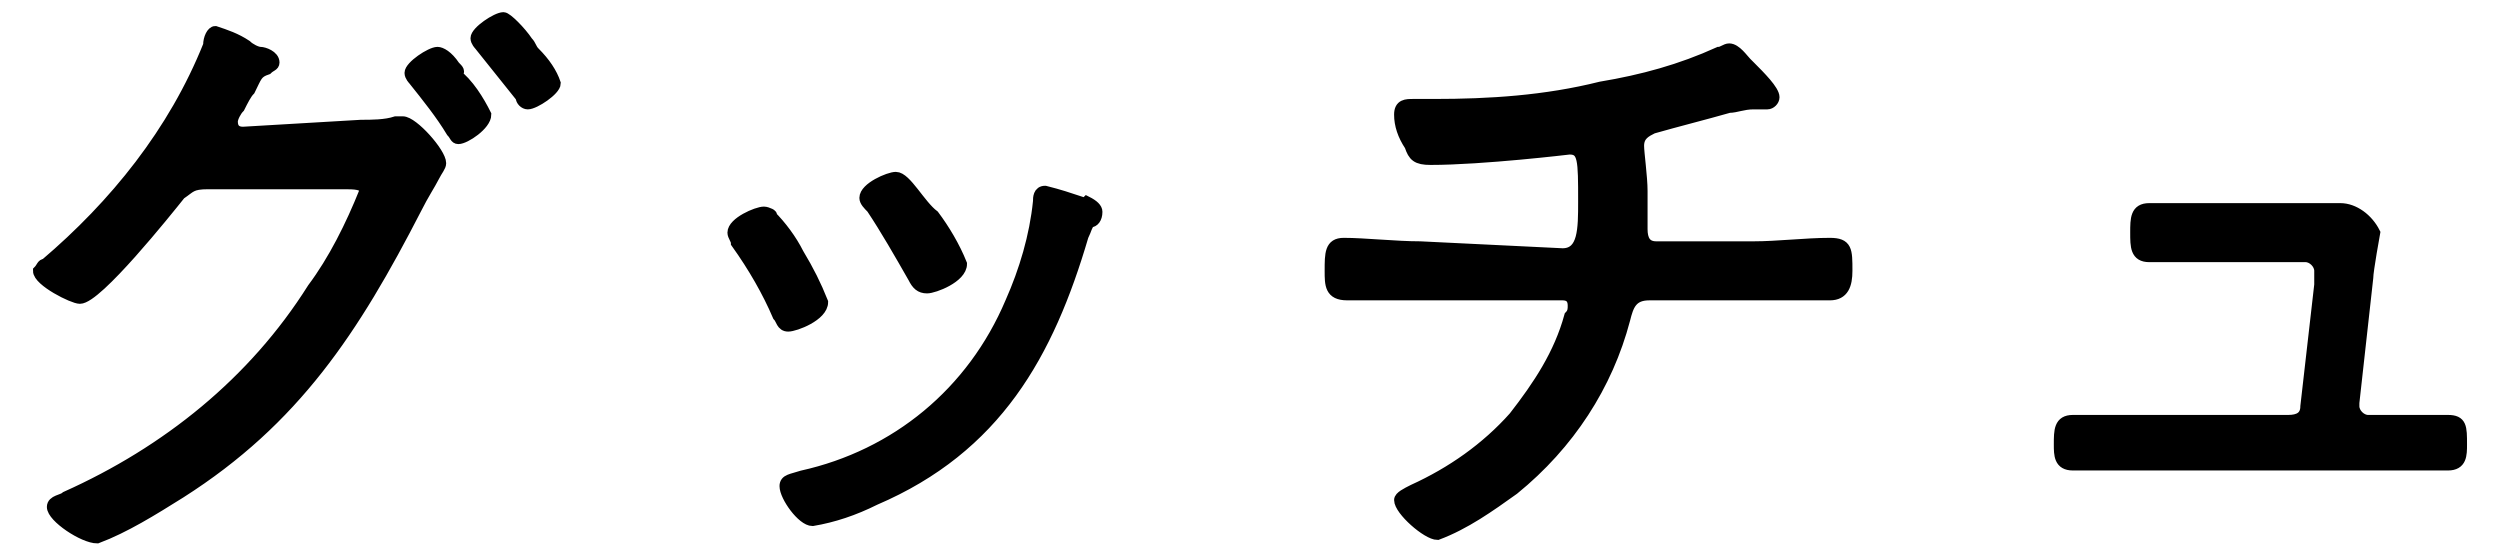 <?xml version="1.0" encoding="utf-8"?>
<!-- Generator: Adobe Illustrator 24.2.0, SVG Export Plug-In . SVG Version: 6.00 Build 0)  -->
<svg version="1.1" id="レイヤー_1" xmlns="http://www.w3.org/2000/svg" xmlns:xlink="http://www.w3.org/1999/xlink" x="0px"
	 y="0px" viewBox="0 0 72 16" style="enable-background:new 0 0 72 16;" xml:space="preserve">
<style type="text/css">
	.st0{stroke:#000000;stroke-width:0.3;}
</style>
<path id="パス_2174" class="st0" d="M13.1,1.9c-0.2-0.3-0.4-0.4-0.5-0.4c-0.2,0-0.8,0.4-0.8,0.6c0,0.1,0.1,0.2,0.1,0.2
	c0.4,0.5,0.8,1,1.1,1.5c0.1,0.1,0.1,0.2,0.2,0.2c0.2,0,0.8-0.4,0.8-0.7c-0.2-0.4-0.5-0.9-0.9-1.2C13.3,2.1,13.2,2,13.1,1.9z
	 M15.2,1.2c-0.2-0.3-0.6-0.7-0.7-0.7c-0.2,0-0.8,0.4-0.8,0.6c0,0.1,0.1,0.2,0.1,0.2c0.4,0.5,0.8,1,1.2,1.5C15,2.9,15.1,3,15.2,3
	C15.4,3,16,2.6,16,2.4c-0.1-0.3-0.3-0.6-0.6-0.9C15.3,1.4,15.3,1.3,15.2,1.2z M7,3.8c-0.2,0-0.3-0.1-0.3-0.3c0-0.1,0.1-0.3,0.2-0.4
	C7,2.9,7.1,2.7,7.2,2.6C7.4,2.2,7.4,2.1,7.7,2c0.1-0.1,0.2-0.1,0.2-0.2c0-0.2-0.3-0.3-0.4-0.3c-0.1,0-0.3-0.1-0.4-0.2
	C6.8,1.1,6.5,1,6.2,0.9C6.1,0.9,6,1.1,6,1.3c-1,2.5-2.7,4.6-4.7,6.3c-0.1,0-0.1,0.1-0.2,0.2c0,0.3,1,0.8,1.2,0.8
	c0.5,0,2.5-2.5,2.9-3C5.5,5.4,5.5,5.3,6,5.3h3.9c0.3,0,0.6,0,0.6,0.2c-0.4,1-0.9,2-1.5,2.8c-1.7,2.7-4.2,4.7-7.1,6
	c-0.1,0.1-0.4,0.1-0.4,0.3c0,0.3,0.9,0.9,1.3,0.9c0.8-0.3,1.6-0.8,2.4-1.3c3.3-2.1,5-4.7,6.8-8.2c0.2-0.4,0.4-0.7,0.5-0.9
	c0.1-0.2,0.2-0.3,0.2-0.4c0-0.3-0.8-1.2-1.1-1.2c-0.1,0-0.1,0-0.2,0c-0.3,0.1-0.7,0.1-1,0.1L7,3.8z M31.1,5.8
	c-0.3-0.1-0.6-0.2-1-0.3c-0.2,0-0.2,0.2-0.2,0.3c-0.1,1-0.4,2-0.8,2.9c-1.1,2.6-3.3,4.4-6,5c-0.3,0.1-0.5,0.1-0.5,0.3
	c0,0.3,0.5,1,0.8,1c0.6-0.1,1.2-0.3,1.8-0.6c3.5-1.5,5-4.2,6-7.6c0.1-0.2,0.1-0.3,0.2-0.4c0.1,0,0.2-0.1,0.2-0.3
	c0-0.1-0.1-0.2-0.3-0.3C31.2,5.9,31.1,5.9,31.1,5.8z M25.8,5.1c-0.2,0-0.9,0.3-0.9,0.6c0,0.1,0.1,0.2,0.2,0.3c0.4,0.6,0.8,1.3,1.2,2
	c0.1,0.2,0.2,0.3,0.4,0.3c0.2,0,1-0.3,1-0.7c-0.2-0.5-0.5-1-0.8-1.4C26.5,5.9,26.1,5.1,25.8,5.1L25.8,5.1z M22,6.1
	c-0.2,0-0.9,0.3-0.9,0.6c0,0.1,0.1,0.2,0.1,0.3c0.5,0.7,0.9,1.4,1.2,2.1c0.1,0.1,0.1,0.3,0.3,0.3c0.2,0,1-0.3,1-0.7
	c-0.2-0.5-0.4-0.9-0.7-1.4c-0.2-0.4-0.5-0.8-0.8-1.1C22.3,6.2,22.1,6.1,22,6.1z M40.9,7.1c-0.7,0-1.6-0.1-2.2-0.1
	c-0.4,0-0.4,0.3-0.4,0.8c0,0.4,0,0.7,0.5,0.7c0.7,0,1.5,0,2.2,0h4c0.2,0,0.3,0.1,0.3,0.3c0,0.1,0,0.2-0.1,0.3
	c-0.3,1.1-0.9,2-1.6,2.9c-0.8,0.9-1.8,1.6-2.9,2.1c-0.2,0.1-0.4,0.2-0.4,0.3c0,0.3,0.8,1,1.1,1c0.8-0.3,1.5-0.8,2.2-1.3
	c1.6-1.3,2.7-3,3.2-4.9c0.1-0.4,0.2-0.7,0.7-0.7h3c0.7,0,1.5,0,2.2,0c0.4,0,0.5-0.3,0.5-0.7c0-0.6,0-0.8-0.5-0.8
	c-0.7,0-1.5,0.1-2.2,0.1h-2.8c-0.3,0-0.4-0.2-0.4-0.5c0-0.3,0-0.8,0-1.1c0-0.4-0.1-1.1-0.1-1.3c0-0.3,0.2-0.4,0.4-0.5
	c0.7-0.2,1.5-0.4,2.2-0.6C50,3.1,50.2,3,50.5,3c0.1,0,0.1,0,0.2,0c0.1,0,0.1,0,0.2,0c0.1,0,0.2-0.1,0.2-0.2c0-0.2-0.4-0.6-0.7-0.9
	l-0.1-0.1c-0.1-0.1-0.3-0.4-0.5-0.4c-0.1,0-0.2,0.1-0.3,0.1c-1.1,0.5-2.2,0.8-3.4,1C44.5,2.9,42.9,3,41.3,3c-0.2,0-0.5,0-0.6,0
	c-0.2,0-0.4,0-0.4,0.3c0,0.3,0.1,0.6,0.3,0.9c0.1,0.3,0.2,0.4,0.6,0.4c1.5,0,4-0.3,4-0.3c0.4,0,0.4,0.3,0.4,1.5c0,0.8,0,1.5-0.6,1.5
	L40.9,7.1z M63.6,6c-0.7,0-1.3,0-1.7,0c-0.4,0-0.4,0.3-0.4,0.7c0,0.4,0,0.7,0.4,0.7c0.4,0,1.1,0,1.7,0h2.8c0.2,0,0.4,0.2,0.4,0.4
	c0,0,0,0,0,0c0,0.1,0,0.3,0,0.4l-0.4,3.5c0,0.3-0.2,0.4-0.5,0.4h-4.5c-0.6,0-1.3,0-1.7,0s-0.4,0.3-0.4,0.7c0,0.3,0,0.6,0.4,0.6
	c0.5,0,1.2,0,1.7,0h7.4c0.6,0,1.1,0,1.7,0c0.4,0,0.4-0.3,0.4-0.6c0-0.5,0-0.7-0.4-0.7c-0.6,0-1.2,0-1.7,0h-0.6
	c-0.2,0-0.4-0.2-0.4-0.4c0,0,0,0,0-0.1l0.4-3.6c0-0.2,0.2-1.3,0.2-1.3C68.2,6.3,67.8,6,67.4,6c-0.2,0-0.8,0-1.3,0L63.6,6z"/>
</svg>
